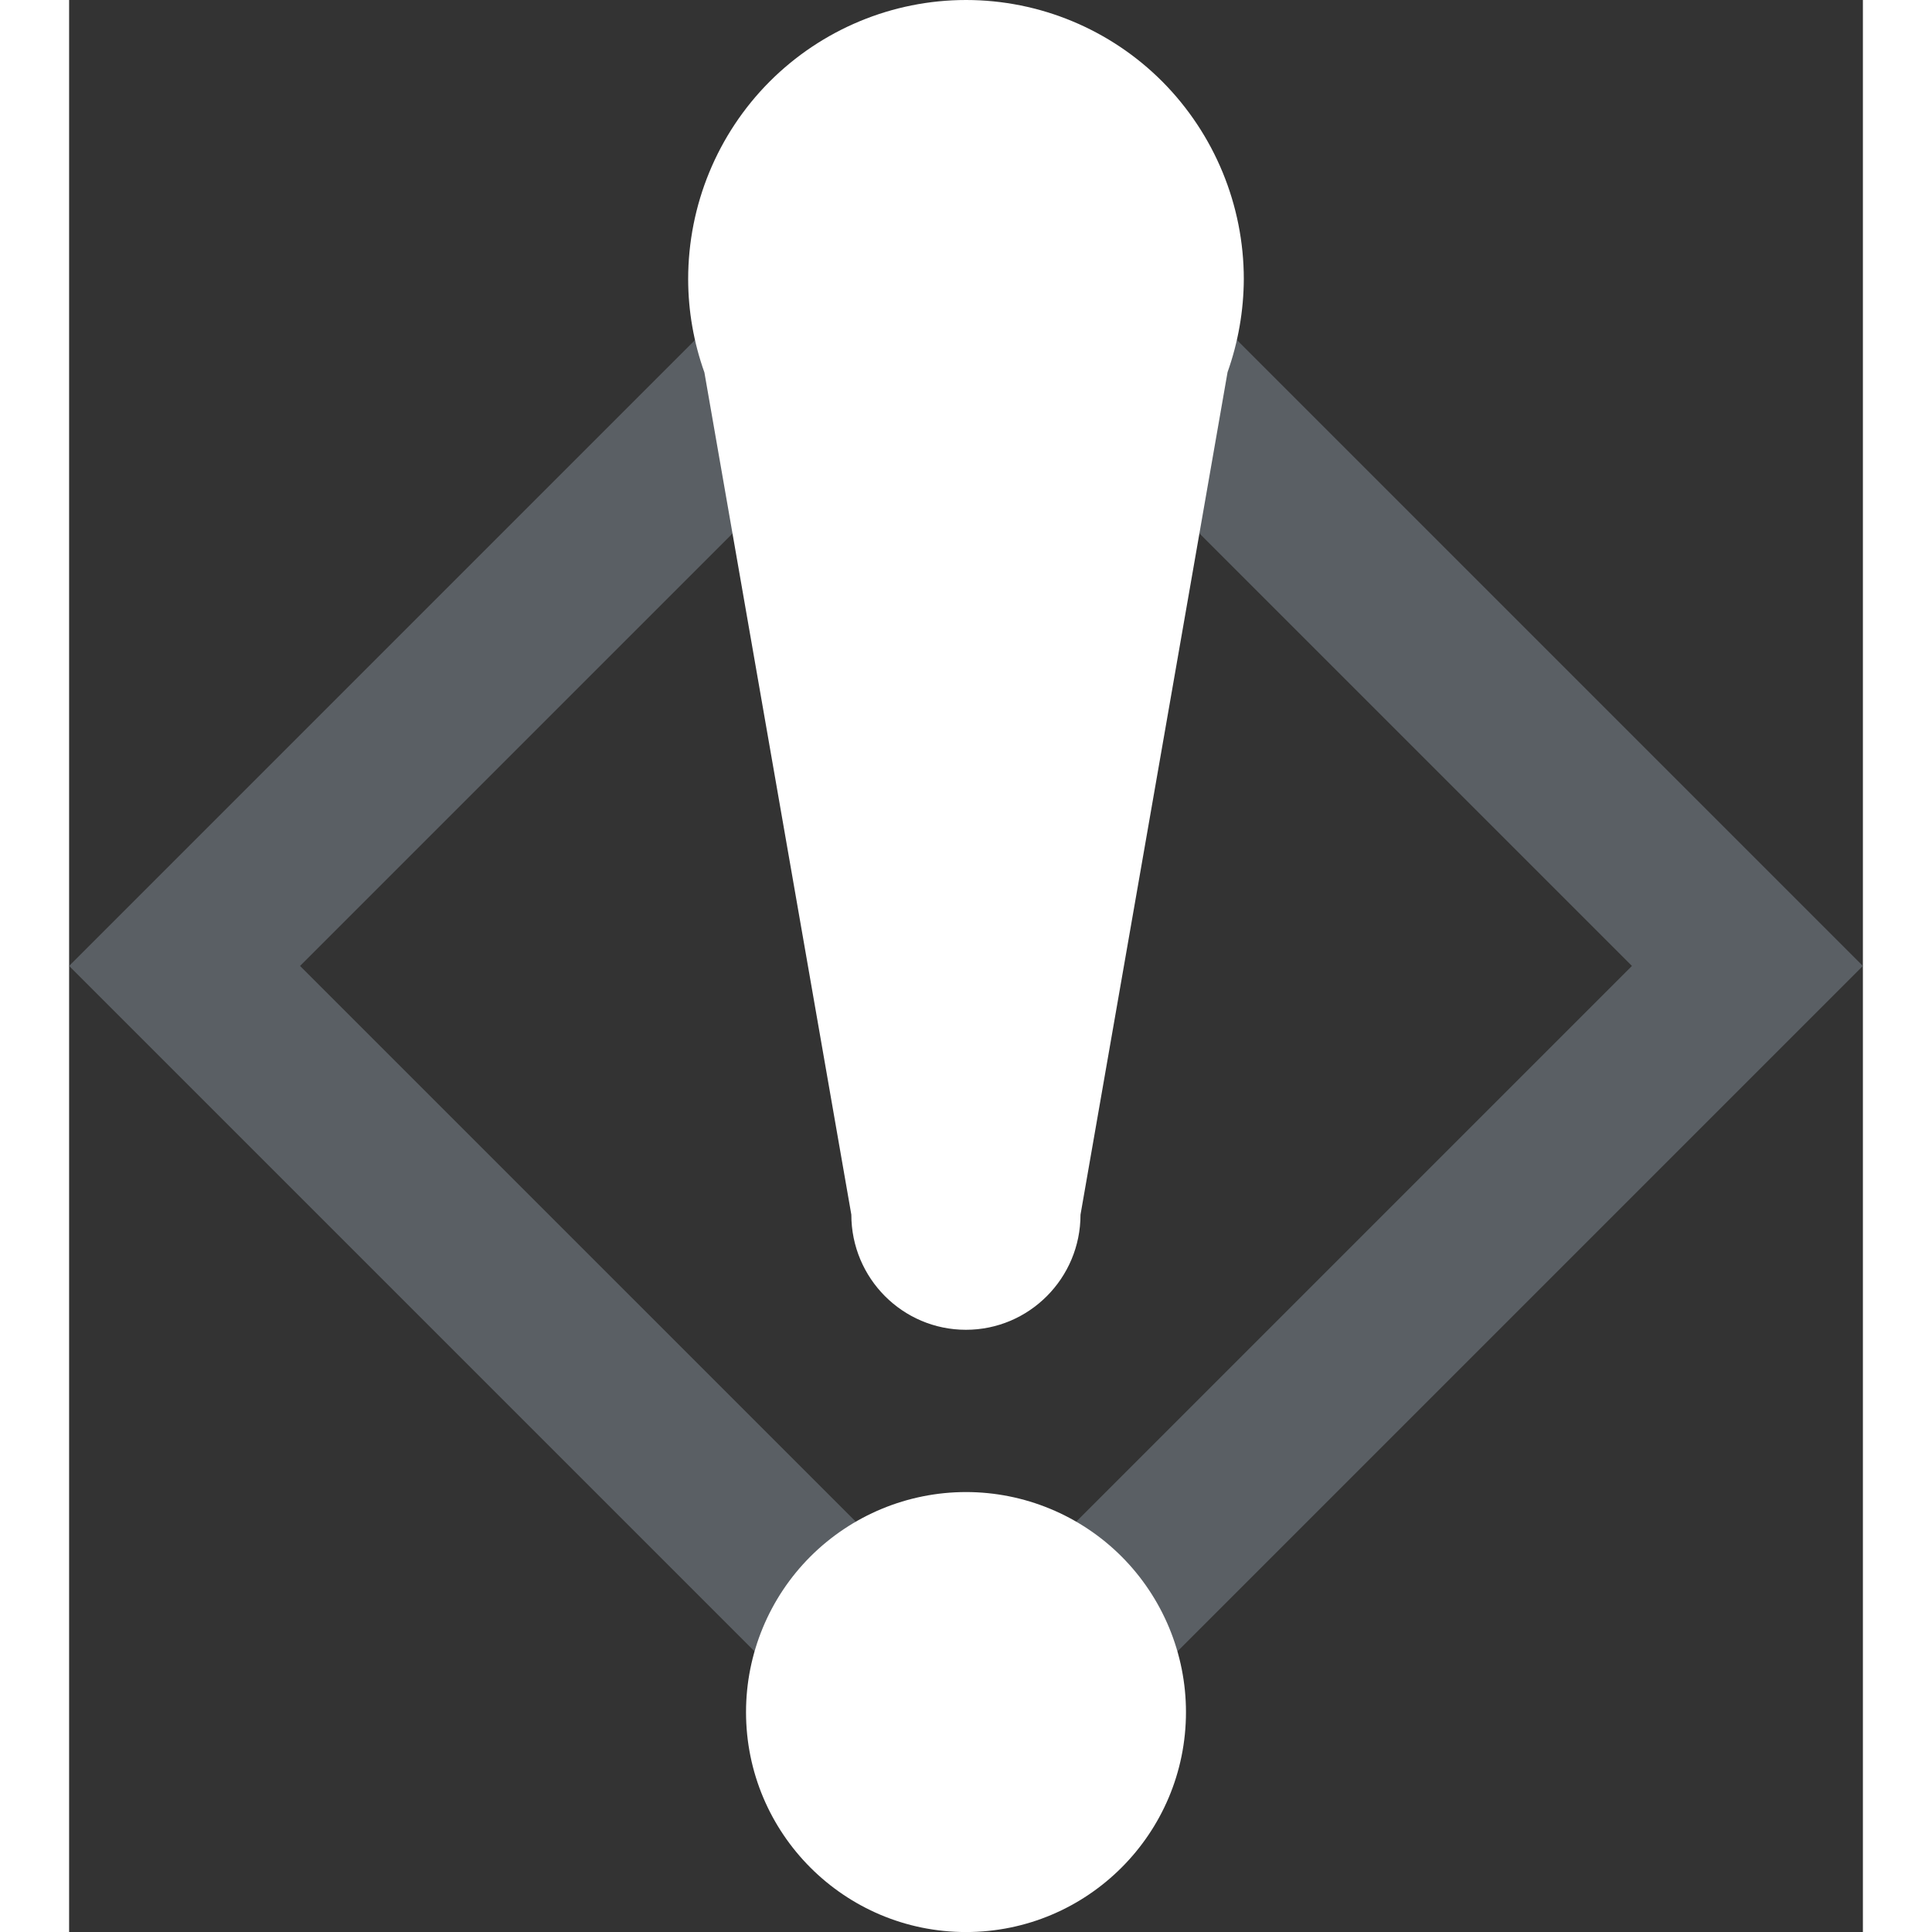 <?xml version="1.0" encoding="UTF-8"?>
<svg width="500" height="500" viewBox="0 0 434.88 468.39" xmlns="http://www.w3.org/2000/svg" xml:space="preserve" version="1.1">
  <rect x="0" y="0" width="434.88" height="468.39" fill="#333333" stroke="none"/>
  <path style="fill:#5A5F64; stroke-width:0px;" d="m217.44,16.74L0,234.18l217.44,217.44,217.44-217.44L217.44,16.74ZM55.99,234.18L217.44,72.73l161.45,161.45-161.45,161.45L55.99,234.18Z"></path>
  <path style="fill:#FFFFFF; stroke-width:0px;" d="m217.45,361.73c-14.15,0-27.71,5.63-37.72,15.62-10,10-15.62,23.58-15.62,37.72,0,29.46,23.88,53.33,53.33,53.33s53.33-23.88,53.33-53.33c0-14.15-5.63-27.71-15.62-37.72-10-10-23.58-15.62-37.72-15.62h.03Z"></path>
  <path style="fill:#FFFFFF; stroke-width:0px;" d="m217.44,0c-17.86,0-35,7.14-47.64,19.81-12.64,12.7-19.72,29.91-19.72,47.87.01,7.72,1.35,15.36,3.94,22.62l35.62,204.18c0,15.42,12.44,27.91,27.78,27.91s27.78-12.51,27.78-27.91l35.65-204.25c2.57-7.24,3.9-14.87,3.94-22.55,0-17.96-7.11-35.16-19.72-47.87C252.45,7.13,235.31,0,217.45,0h-.01Z"></path>
</svg>
